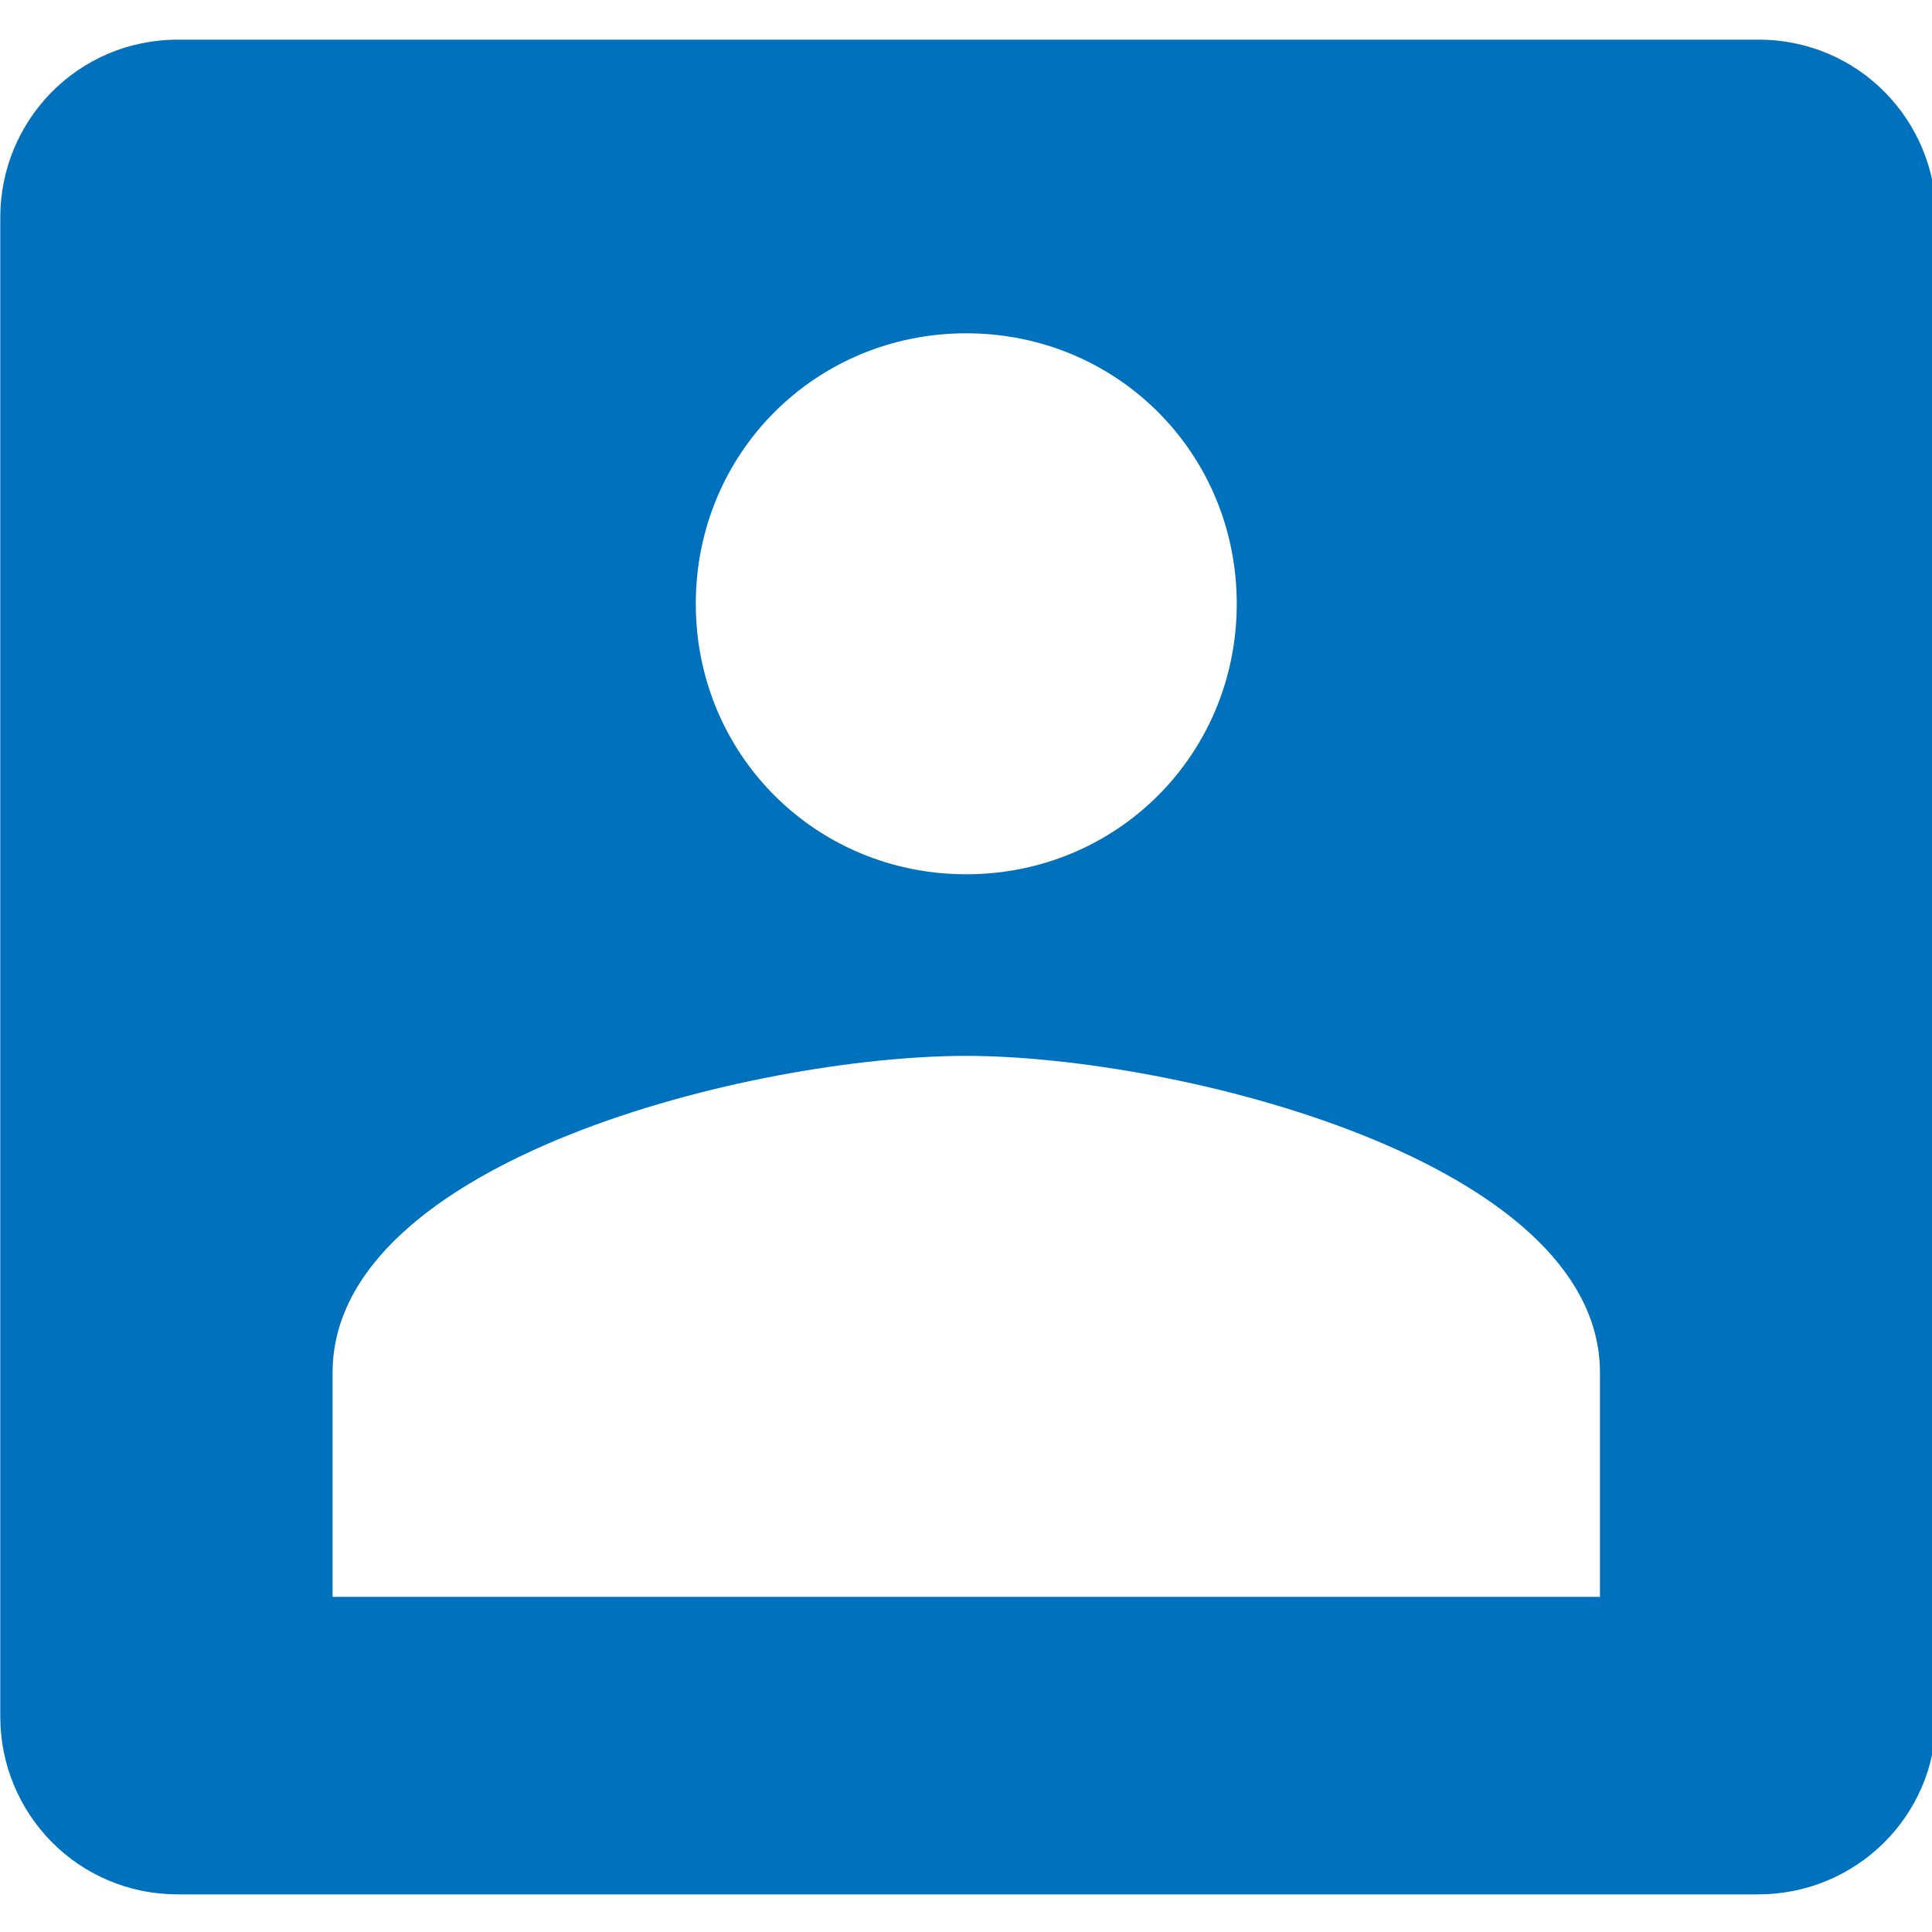 <?xml version="1.0" encoding="utf-8"?>
<!-- Generator: Adobe Illustrator 23.0.1, SVG Export Plug-In . SVG Version: 6.00 Build 0)  -->
<svg version="1.1"
	 id="svg13826" inkscape:version="0.91 r13725" sodipodi:docname="user.svg" xmlns:cc="http://creativecommons.org/ns#" xmlns:dc="http://purl.org/dc/elements/1.1/" xmlns:inkscape="http://www.inkscape.org/namespaces/inkscape" xmlns:rdf="http://www.w3.org/1999/02/22-rdf-syntax-ns#" xmlns:sodipodi="http://sodipodi.sourceforge.net/DTD/sodipodi-0.dtd" xmlns:svg="http://www.w3.org/2000/svg"
	 xmlns="http://www.w3.org/2000/svg" xmlns:xlink="http://www.w3.org/1999/xlink" x="0px" y="0px" viewBox="0 0 50 50"
	 style="enable-background:new 0 0 50 50;" xml:space="preserve">
<style type="text/css">
	.st0{fill:#0071BD;}
</style>
<sodipodi:namedview  bordercolor="#666666" borderopacity="1.0" fit-margin-bottom="0" fit-margin-left="0" fit-margin-right="0" fit-margin-top="0" id="base" inkscape:current-layer="layer1" inkscape:cx="-2.090004" inkscape:cy="23.752239" inkscape:document-units="mm" inkscape:pageopacity="0.0" inkscape:pageshadow="2" inkscape:window-height="775" inkscape:window-maximized="1" inkscape:window-width="1440" inkscape:window-x="0" inkscape:window-y="1" inkscape:zoom="8" pagecolor="#ffffff" showgrid="false">
	</sodipodi:namedview>
<g id="layer1" transform="translate(-0.993,-1.174)" inkscape:groupmode="layer" inkscape:label="Calque 1">
	<path id="rect8339" inkscape:connector-curvature="0" class="st0" d="M5.6,2.2C3,2.2,1,4.3,1,6.8v38.8c0,2.5,2,4.6,4.6,4.6h40.9
		c2.5,0,4.6-2,4.6-4.6V6.8c0-2.5-2-4.6-4.6-4.6H5.6z M26,9.8c3.9,0,7,3.1,7,7c0,3.9-3.1,7-7,7c-3.9,0-7-3.1-7-7
		C19,12.9,22.1,9.8,26,9.8z M26,28.5c5.4,0,16.4,2.7,16.4,8.2v5.8H9.6v-5.8C9.6,31.2,20.5,28.5,26,28.5z"/>
</g>
</svg>
